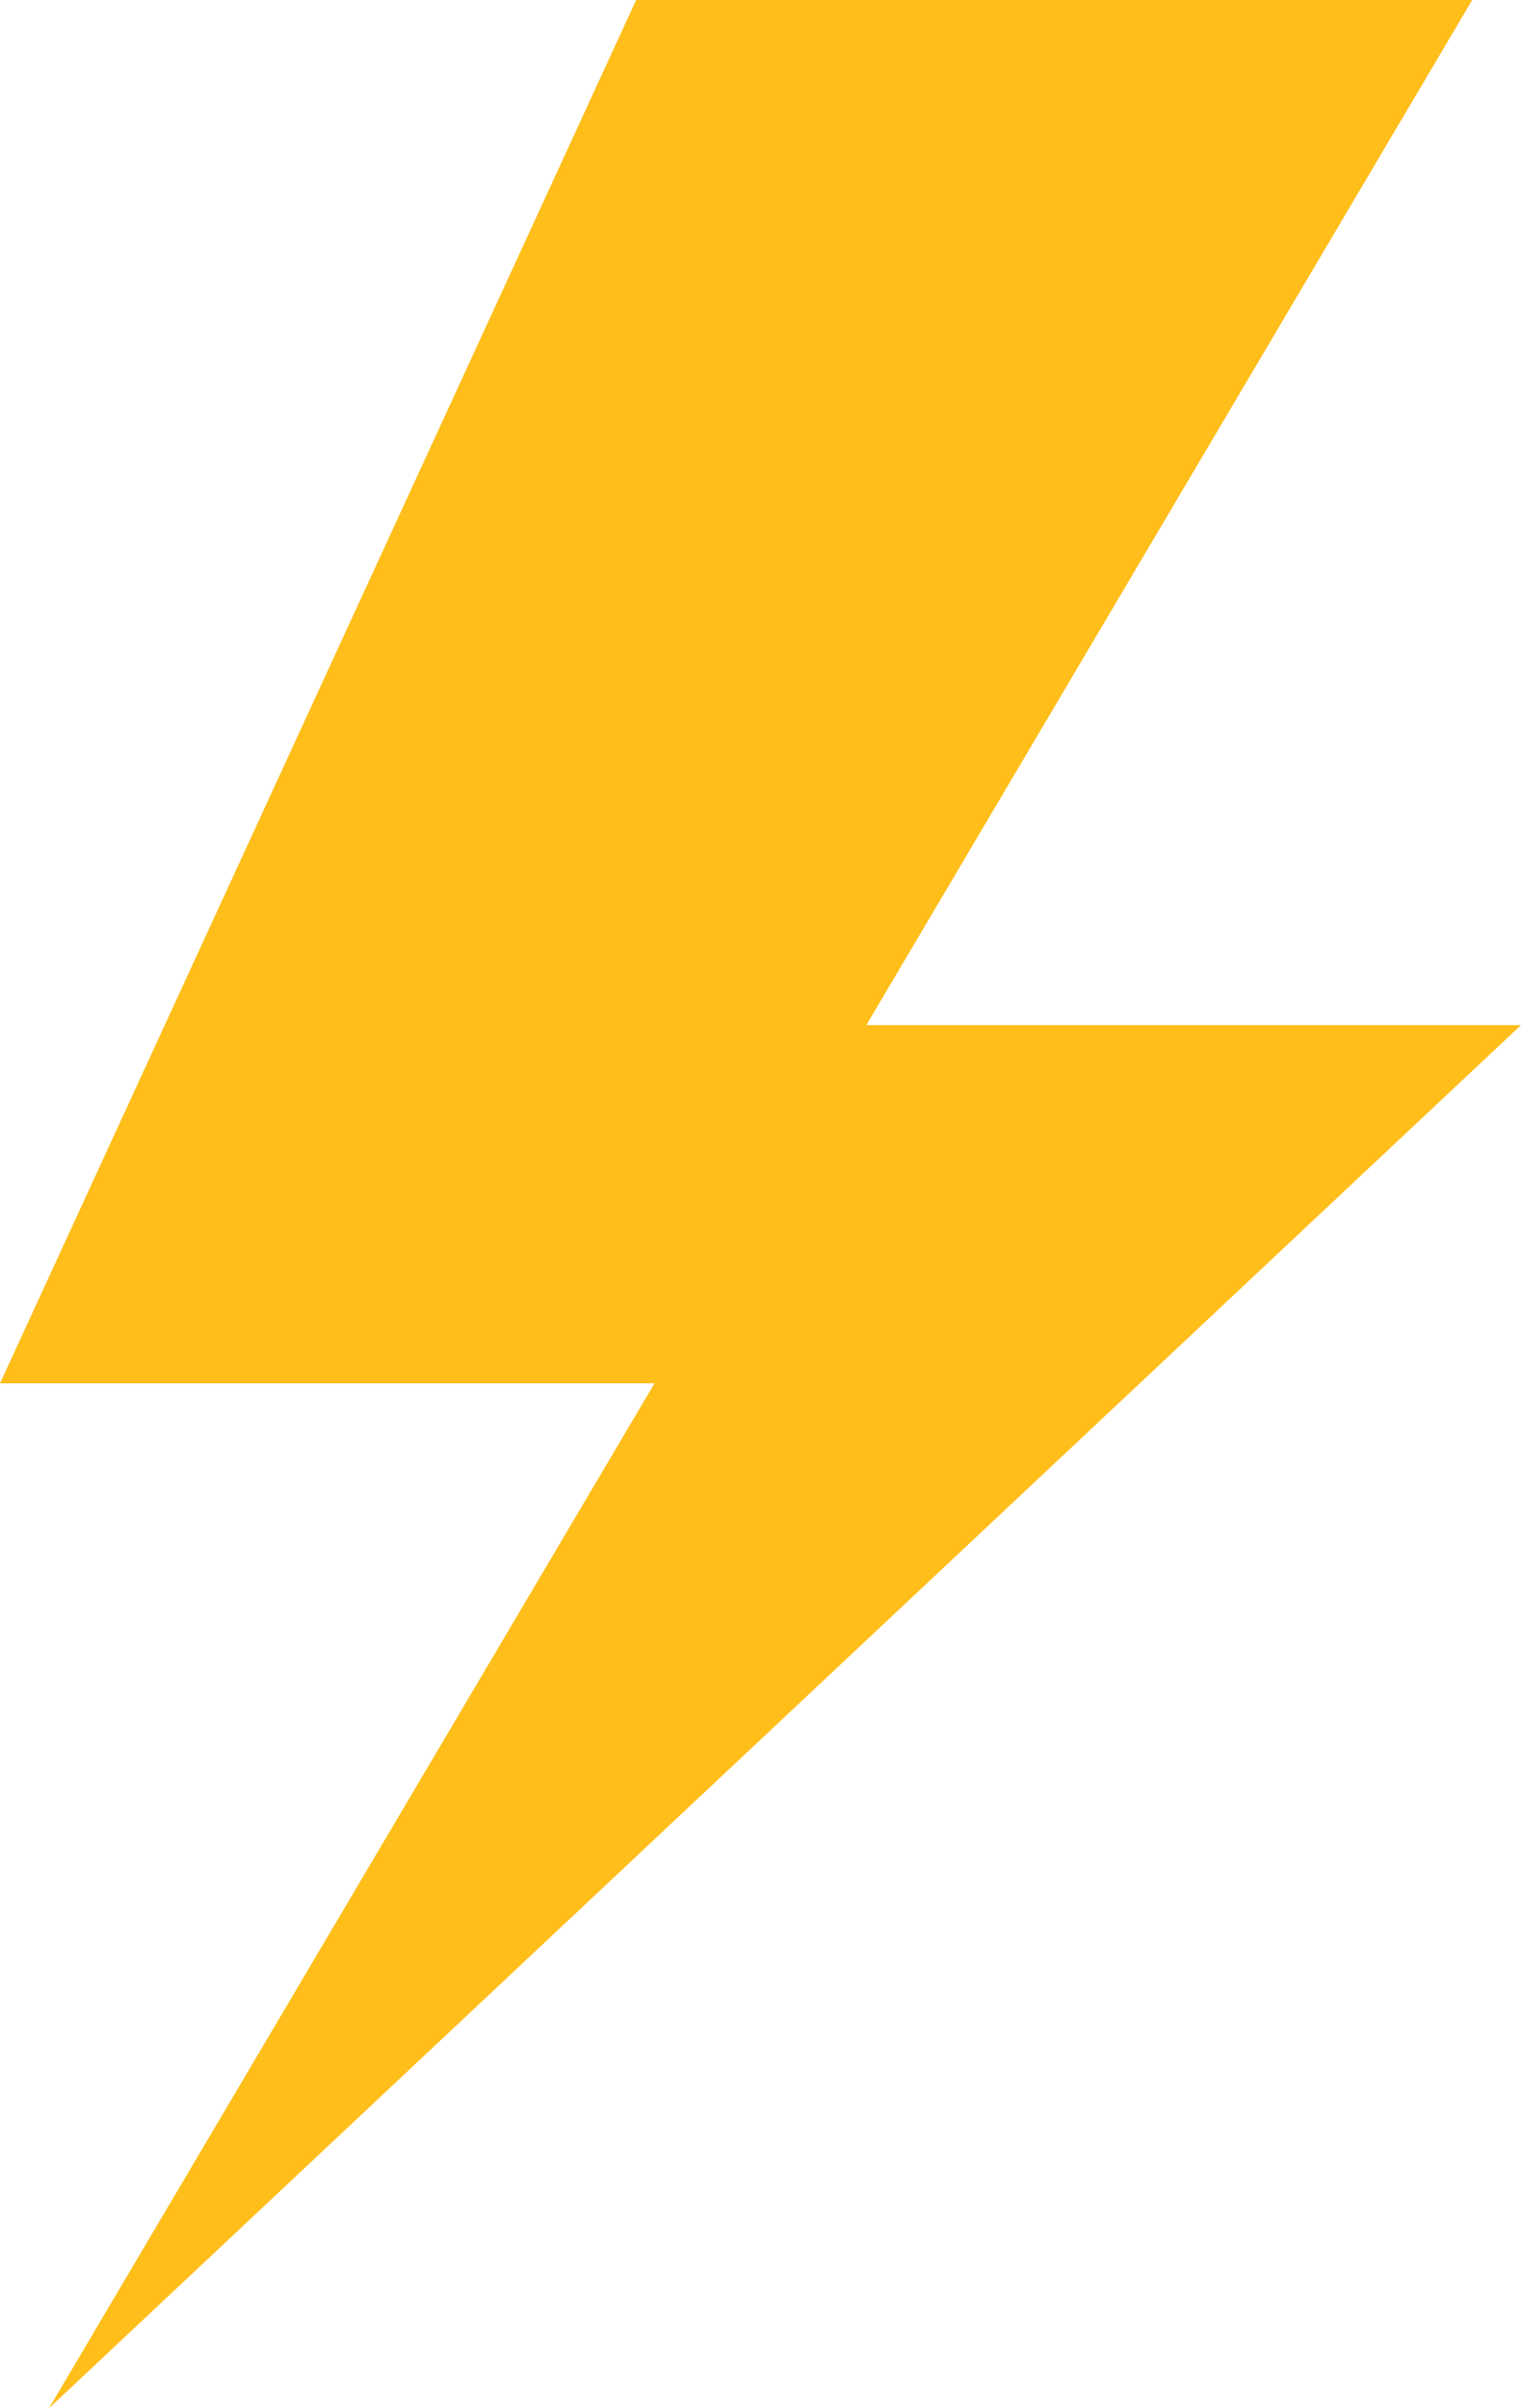 <svg version="1.1" id="图层_1" x="0px" y="0px" width="121.48px" height="192.301px" viewBox="0 0 121.48 192.301" enable-background="new 0 0 121.48 192.301" xml:space="preserve" xmlns="http://www.w3.org/2000/svg" xmlns:xlink="http://www.w3.org/1999/xlink" xmlns:xml="http://www.w3.org/XML/1998/namespace">
  <polygon fill="#FFBE1A" points="50.81,0 117.583,0 69.188,81.863 69.202,81.854 121.481,81.854 3.909,192.301 52.276,110.458 
	0,110.458 " class="color c1"/>
</svg>